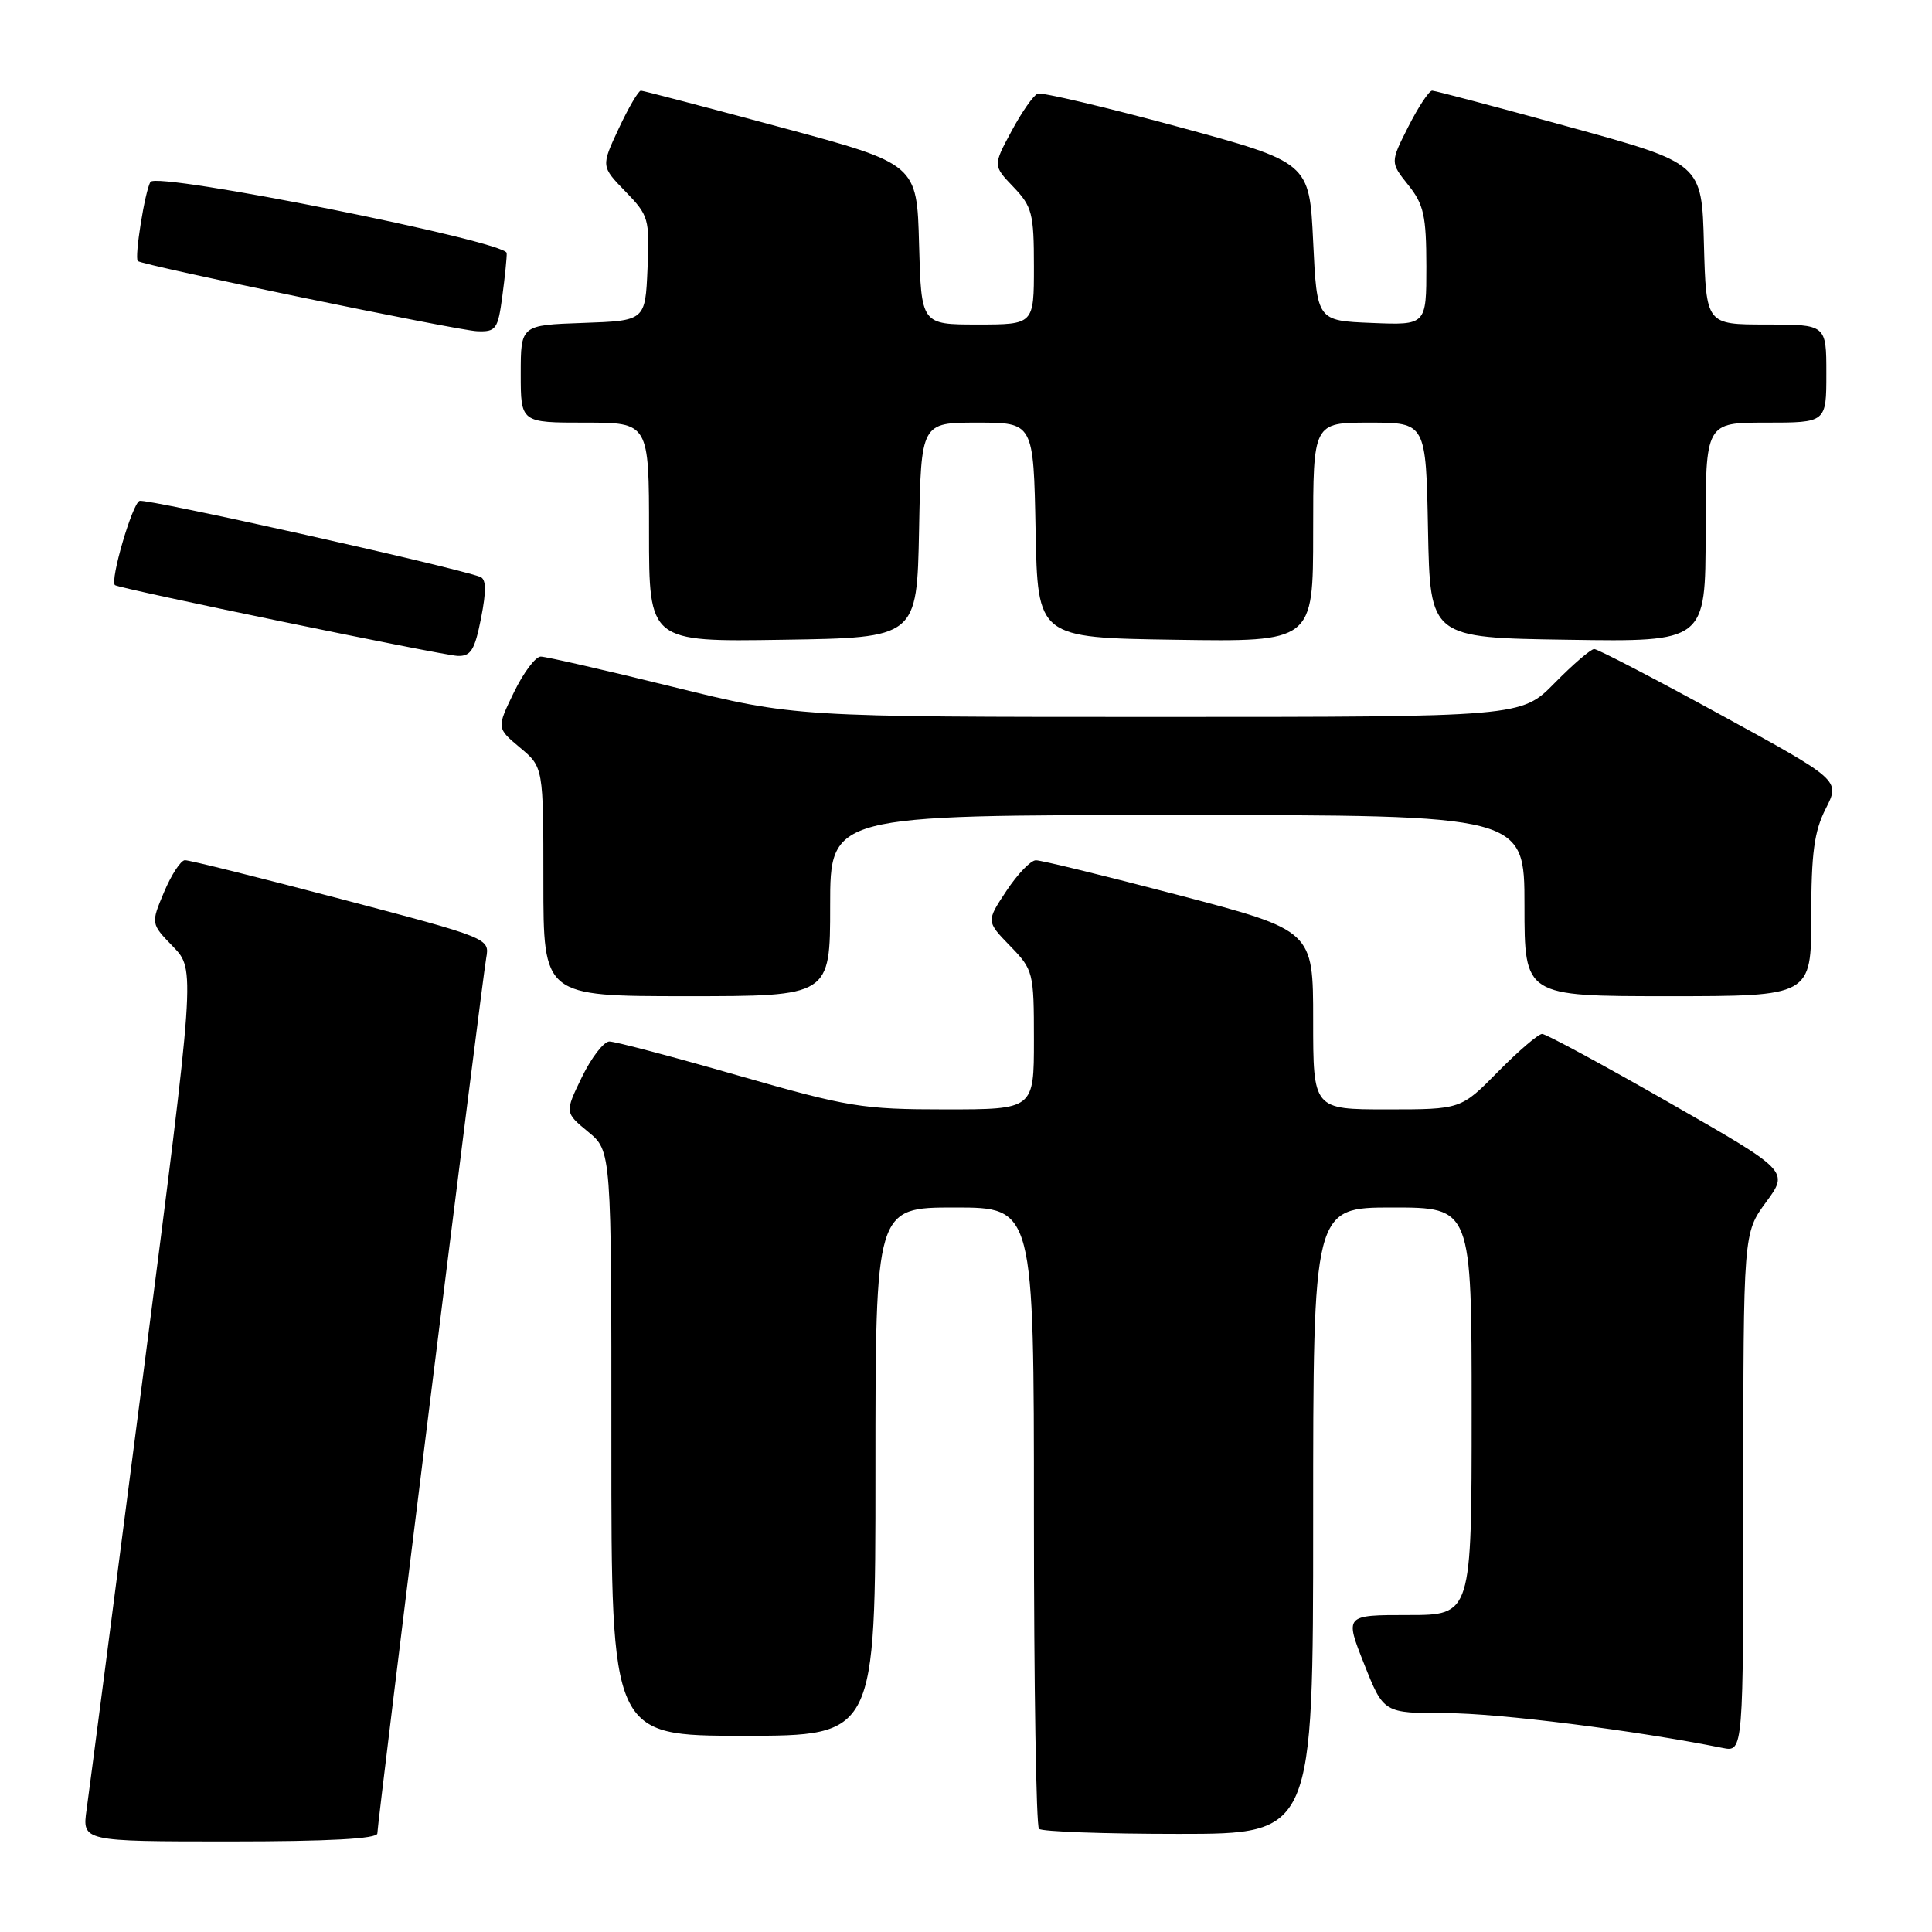 <?xml version="1.0" encoding="UTF-8" standalone="no"?>
<!DOCTYPE svg PUBLIC "-//W3C//DTD SVG 1.1//EN" "http://www.w3.org/Graphics/SVG/1.1/DTD/svg11.dtd" >
<svg xmlns="http://www.w3.org/2000/svg" xmlns:xlink="http://www.w3.org/1999/xlink" version="1.1" viewBox="0 0 256 256">
 <g >
 <path fill="currentColor"
d=" M 50.00 242.94 C 50.00 241.52 63.84 130.21 64.43 126.91 C 64.89 124.33 64.82 124.30 45.19 119.13 C 34.36 116.28 25.05 113.96 24.50 113.98 C 23.95 114.00 22.71 115.90 21.74 118.20 C 19.98 122.39 19.98 122.39 22.94 125.44 C 25.89 128.50 25.89 128.50 18.99 182.00 C 15.19 211.43 11.81 237.41 11.48 239.75 C 10.88 244.00 10.88 244.00 30.44 244.00 C 43.56 244.00 50.00 243.65 50.00 242.94 Z  M 174.00 201.50 C 174.00 160.00 174.00 160.00 184.50 160.00 C 195.00 160.00 195.00 160.00 195.00 187.00 C 195.00 214.00 195.00 214.00 186.59 214.00 C 178.18 214.00 178.18 214.00 180.76 220.50 C 183.34 227.00 183.34 227.00 191.65 227.00 C 198.55 227.00 216.72 229.29 228.25 231.61 C 231.00 232.16 231.00 232.16 231.00 197.78 C 231.00 163.39 231.00 163.39 234.02 159.28 C 237.04 155.17 237.04 155.17 221.15 146.09 C 212.41 141.09 204.85 137.00 204.34 137.00 C 203.84 137.00 201.21 139.25 198.50 142.00 C 193.58 147.00 193.58 147.00 183.79 147.00 C 174.00 147.00 174.00 147.00 174.00 135.15 C 174.00 123.30 174.00 123.30 156.25 118.63 C 146.49 116.07 137.94 113.98 137.26 113.99 C 136.58 113.99 134.83 115.82 133.36 118.04 C 130.68 122.08 130.68 122.08 133.84 125.34 C 136.92 128.51 137.00 128.82 137.00 137.80 C 137.00 147.00 137.00 147.00 125.23 147.00 C 114.26 147.00 112.37 146.69 97.77 142.50 C 89.15 140.02 81.49 138.00 80.75 138.00 C 80.01 138.00 78.37 140.12 77.11 142.71 C 74.83 147.41 74.83 147.41 77.92 149.96 C 81.02 152.50 81.02 152.50 81.01 191.25 C 81.00 230.00 81.00 230.00 98.50 230.00 C 116.00 230.00 116.00 230.00 116.00 195.00 C 116.00 160.00 116.00 160.00 126.50 160.00 C 137.00 160.00 137.00 160.00 137.00 200.83 C 137.00 223.29 137.30 241.97 137.67 242.33 C 138.03 242.70 146.36 243.00 156.17 243.00 C 174.00 243.00 174.00 243.00 174.00 201.50 Z  M 110.00 120.00 C 110.00 108.00 110.00 108.00 156.00 108.00 C 202.00 108.00 202.00 108.00 202.00 120.00 C 202.00 132.00 202.00 132.00 221.00 132.00 C 240.00 132.00 240.00 132.00 240.00 121.46 C 240.00 113.04 240.39 110.16 241.92 107.15 C 243.84 103.38 243.84 103.38 227.95 94.69 C 219.22 89.91 211.69 86.00 211.24 86.00 C 210.79 86.00 208.43 88.03 206.00 90.50 C 201.58 95.00 201.58 95.00 153.47 95.00 C 105.35 95.00 105.35 95.00 89.12 91.00 C 80.20 88.80 72.33 87.00 71.65 87.00 C 70.96 87.00 69.36 89.13 68.10 91.73 C 65.80 96.47 65.80 96.47 68.90 99.06 C 72.00 101.65 72.00 101.65 72.00 116.82 C 72.00 132.00 72.00 132.00 91.00 132.00 C 110.00 132.00 110.00 132.00 110.00 120.00 Z  M 63.74 81.92 C 64.46 78.25 64.43 76.73 63.62 76.43 C 59.71 75.02 19.38 66.02 18.49 66.37 C 17.52 66.74 14.55 76.93 15.23 77.53 C 15.74 77.98 58.51 86.81 60.62 86.91 C 62.39 86.98 62.90 86.16 63.74 81.92 Z  M 121.78 70.25 C 122.05 56.00 122.05 56.00 129.50 56.00 C 136.95 56.00 136.95 56.00 137.22 70.25 C 137.50 84.50 137.50 84.50 155.75 84.77 C 174.00 85.05 174.00 85.05 174.00 70.52 C 174.00 56.00 174.00 56.00 181.47 56.00 C 188.95 56.00 188.95 56.00 189.22 70.25 C 189.50 84.50 189.50 84.50 207.75 84.77 C 226.00 85.05 226.00 85.05 226.00 70.52 C 226.00 56.00 226.00 56.00 234.00 56.00 C 242.00 56.00 242.00 56.00 242.00 49.50 C 242.00 43.00 242.00 43.00 234.03 43.00 C 226.07 43.00 226.07 43.00 225.78 32.33 C 225.50 21.65 225.50 21.65 208.00 16.84 C 198.38 14.19 190.17 12.02 189.77 12.01 C 189.36 12.01 187.95 14.14 186.62 16.76 C 184.21 21.52 184.21 21.52 186.60 24.51 C 188.66 27.09 188.99 28.58 189.00 35.29 C 189.00 43.09 189.00 43.09 181.75 42.79 C 174.50 42.50 174.50 42.50 174.00 32.01 C 173.50 21.52 173.50 21.52 156.00 16.77 C 146.38 14.17 138.05 12.20 137.50 12.41 C 136.95 12.61 135.39 14.84 134.04 17.36 C 131.57 21.94 131.57 21.94 134.29 24.78 C 136.76 27.36 137.00 28.30 137.00 35.30 C 137.00 43.00 137.00 43.00 129.53 43.00 C 122.07 43.00 122.07 43.00 121.78 32.36 C 121.50 21.73 121.50 21.73 103.50 16.88 C 93.60 14.21 85.24 12.02 84.92 12.01 C 84.60 12.01 83.28 14.26 81.99 17.02 C 79.64 22.04 79.64 22.04 82.87 25.37 C 85.96 28.55 86.09 29.00 85.80 35.60 C 85.50 42.50 85.50 42.50 77.25 42.79 C 69.00 43.08 69.00 43.08 69.00 49.54 C 69.00 56.00 69.00 56.00 77.50 56.00 C 86.00 56.00 86.00 56.00 86.00 70.52 C 86.00 85.05 86.00 85.05 103.75 84.77 C 121.50 84.50 121.50 84.50 121.78 70.25 Z  M 66.56 39.25 C 66.91 36.64 67.17 34.06 67.14 33.53 C 67.06 31.98 20.78 22.73 19.94 24.10 C 19.21 25.27 17.79 34.13 18.26 34.59 C 18.80 35.14 60.62 43.79 63.22 43.89 C 65.72 43.99 65.98 43.63 66.56 39.25 Z "/>
</g>
</svg>